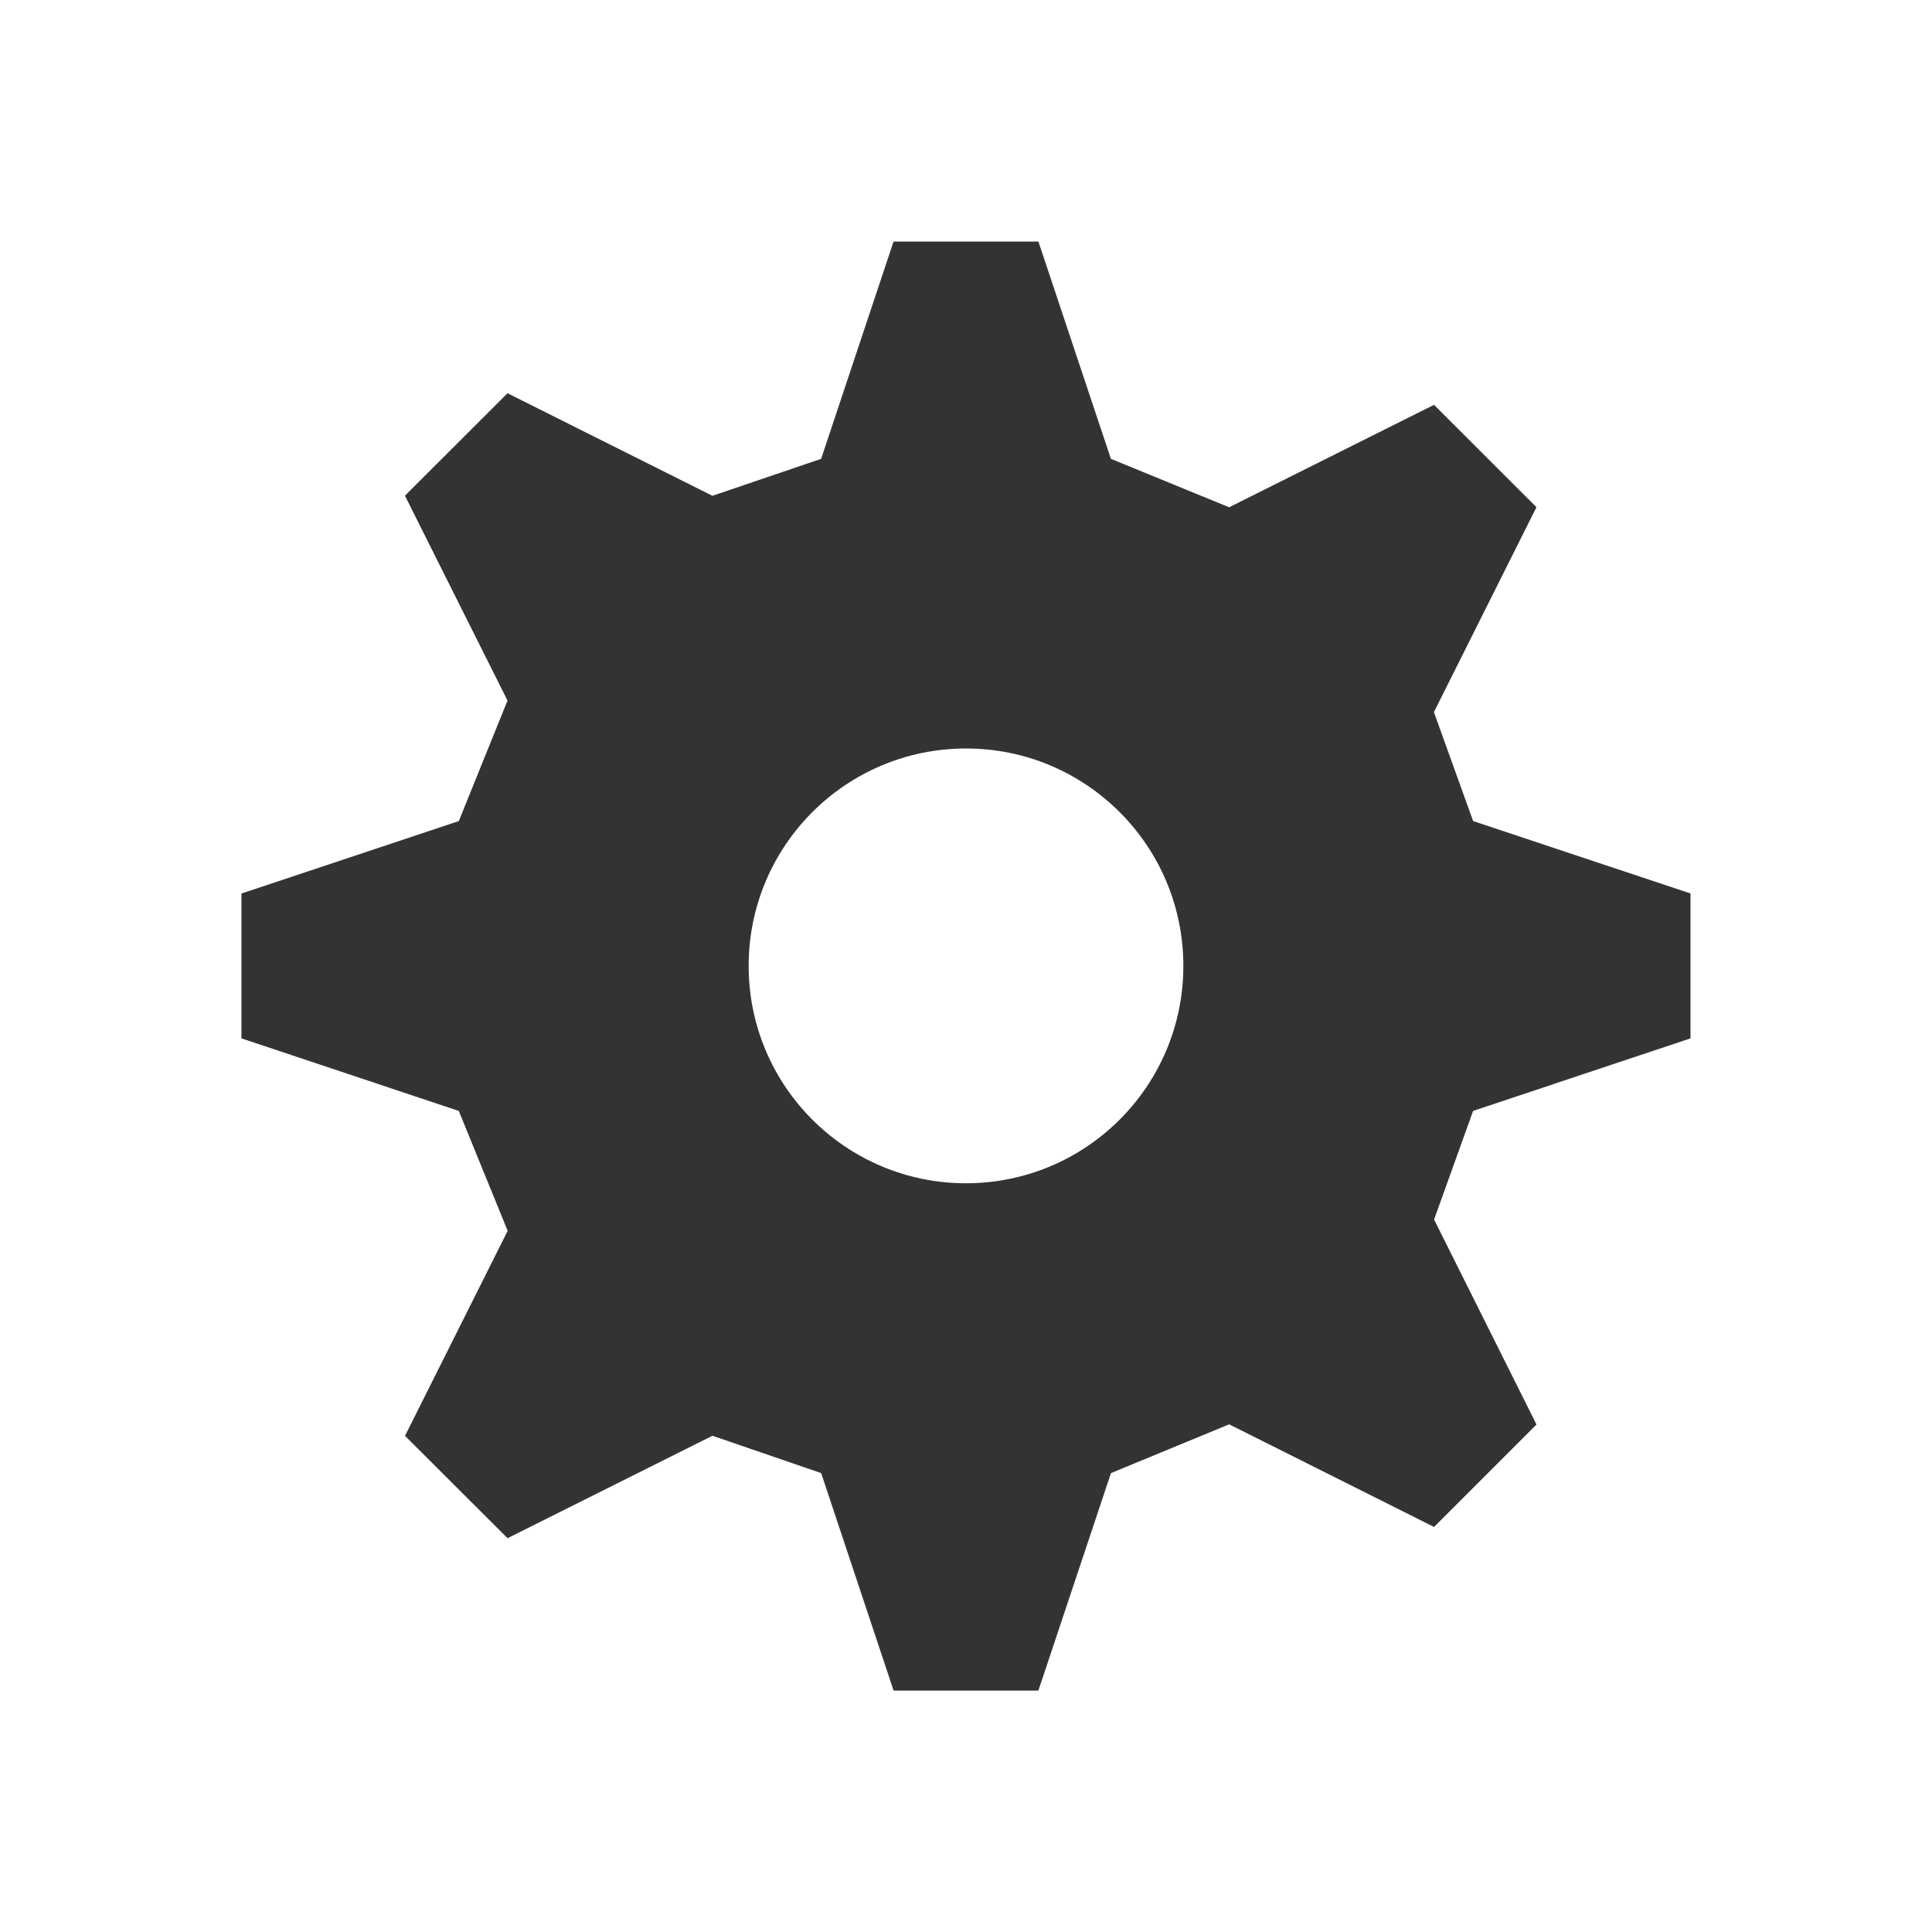 <svg xmlns="http://www.w3.org/2000/svg" version="1.1" viewBox="0 0 48 48">
<defs>
<style type="text/css" id="current-color-scheme">
* { color: #333; }
.ColorScheme-Text { color: #333; }
.ColorScheme-Background { color: #fff; }
</style>
</defs>
 <path  style="fill:currentColor" d="m42 25.798v-3.6l-5.401-1.799-.974-2.707 2.548-5.091-2.545-2.543-5.091 2.545-2.937-1.203-1.801-5.398h-3.599l-1.799 5.398-2.701.918-5.091-2.548-2.548 2.545 2.548 5.091-1.21 2.994-5.4 1.799v3.599l5.4 1.803 1.214 2.979-2.551 5.093 2.548 2.543 5.091-2.545 2.701.928 1.799 5.403h3.597l1.803-5.403 2.937-1.212 5.091 2.55 2.545-2.545-2.545-5.093.97-2.699zm-18 3.6c-2.983 0-5.4-2.417-5.4-5.401 0-2.981 2.415-5.401 5.4-5.401s5.4 2.419 5.4 5.401c0 2.984-2.417 5.401-5.4 5.401z" fill="#333"/>
</svg>
